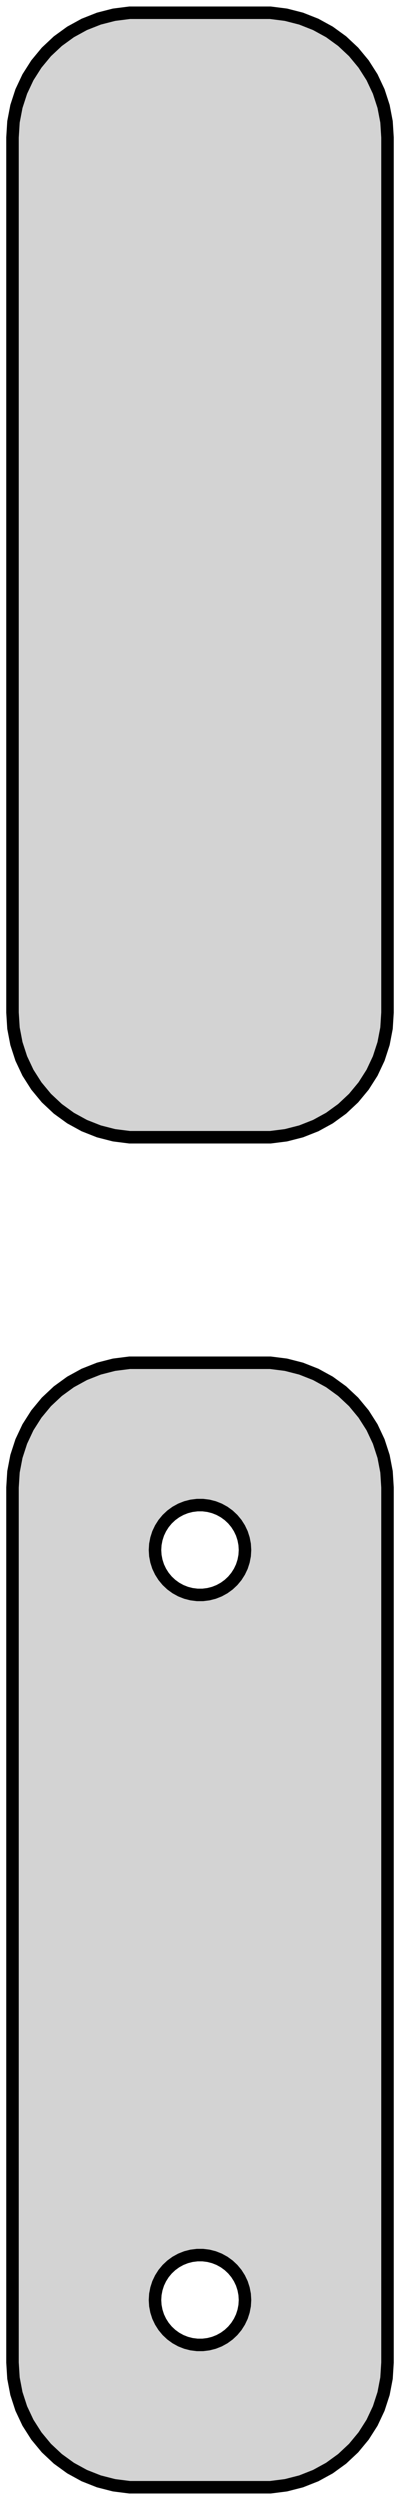 <?xml version="1.0" standalone="no"?>
<!DOCTYPE svg PUBLIC "-//W3C//DTD SVG 1.1//EN" "http://www.w3.org/Graphics/SVG/1.1/DTD/svg11.dtd">
<svg width="16mm" height="100mm" viewBox="-8 -131 16 100" xmlns="http://www.w3.org/2000/svg" version="1.1">
<title>OpenSCAD Model</title>
<path d="
M 3.437,-85.589 L 4.045,-85.745 L 4.629,-85.976 L 5.179,-86.278 L 5.687,-86.647 L 6.145,-87.077
 L 6.545,-87.561 L 6.882,-88.091 L 7.149,-88.659 L 7.343,-89.257 L 7.461,-89.873 L 7.5,-90.5
 L 7.5,-125.5 L 7.461,-126.127 L 7.343,-126.743 L 7.149,-127.341 L 6.882,-127.909 L 6.545,-128.439
 L 6.145,-128.923 L 5.687,-129.353 L 5.179,-129.722 L 4.629,-130.024 L 4.045,-130.255 L 3.437,-130.411
 L 2.814,-130.49 L -2.814,-130.49 L -3.437,-130.411 L -4.045,-130.255 L -4.629,-130.024 L -5.179,-129.722
 L -5.687,-129.353 L -6.145,-128.923 L -6.545,-128.439 L -6.882,-127.909 L -7.149,-127.341 L -7.343,-126.743
 L -7.461,-126.127 L -7.5,-125.5 L -7.5,-90.5 L -7.461,-89.873 L -7.343,-89.257 L -7.149,-88.659
 L -6.882,-88.091 L -6.545,-87.561 L -6.145,-87.077 L -5.687,-86.647 L -5.179,-86.278 L -4.629,-85.976
 L -4.045,-85.745 L -3.437,-85.589 L -2.814,-85.51 L 2.814,-85.51 z
M 3.437,-31.589 L 4.045,-31.745 L 4.629,-31.976 L 5.179,-32.278 L 5.687,-32.647 L 6.145,-33.077
 L 6.545,-33.561 L 6.882,-34.091 L 7.149,-34.659 L 7.343,-35.257 L 7.461,-35.873 L 7.5,-36.5
 L 7.5,-71.5 L 7.461,-72.127 L 7.343,-72.743 L 7.149,-73.341 L 6.882,-73.909 L 6.545,-74.439
 L 6.145,-74.923 L 5.687,-75.353 L 5.179,-75.722 L 4.629,-76.024 L 4.045,-76.255 L 3.437,-76.411
 L 2.814,-76.49 L -2.814,-76.49 L -3.437,-76.411 L -4.045,-76.255 L -4.629,-76.024 L -5.179,-75.722
 L -5.687,-75.353 L -6.145,-74.923 L -6.545,-74.439 L -6.882,-73.909 L -7.149,-73.341 L -7.343,-72.743
 L -7.461,-72.127 L -7.5,-71.5 L -7.5,-36.5 L -7.461,-35.873 L -7.343,-35.257 L -7.149,-34.659
 L -6.882,-34.091 L -6.545,-33.561 L -6.145,-33.077 L -5.687,-32.647 L -5.179,-32.278 L -4.629,-31.976
 L -4.045,-31.745 L -3.437,-31.589 L -2.814,-31.51 L 2.814,-31.51 z
M -0.113,-67.204 L -0.337,-67.232 L -0.556,-67.288 L -0.766,-67.371 L -0.964,-67.48 L -1.147,-67.613
 L -1.312,-67.768 L -1.456,-67.942 L -1.577,-68.133 L -1.674,-68.337 L -1.743,-68.552 L -1.786,-68.774
 L -1.8,-69 L -1.786,-69.226 L -1.743,-69.448 L -1.674,-69.663 L -1.577,-69.867 L -1.456,-70.058
 L -1.312,-70.232 L -1.147,-70.387 L -0.964,-70.52 L -0.766,-70.629 L -0.556,-70.712 L -0.337,-70.768
 L -0.113,-70.796 L 0.113,-70.796 L 0.337,-70.768 L 0.556,-70.712 L 0.766,-70.629 L 0.964,-70.52
 L 1.147,-70.387 L 1.312,-70.232 L 1.456,-70.058 L 1.577,-69.867 L 1.674,-69.663 L 1.743,-69.448
 L 1.786,-69.226 L 1.8,-69 L 1.786,-68.774 L 1.743,-68.552 L 1.674,-68.337 L 1.577,-68.133
 L 1.456,-67.942 L 1.312,-67.768 L 1.147,-67.613 L 0.964,-67.48 L 0.766,-67.371 L 0.556,-67.288
 L 0.337,-67.232 L 0.113,-67.204 z
M -0.113,-37.204 L -0.337,-37.232 L -0.556,-37.288 L -0.766,-37.371 L -0.964,-37.48 L -1.147,-37.613
 L -1.312,-37.768 L -1.456,-37.942 L -1.577,-38.133 L -1.674,-38.337 L -1.743,-38.552 L -1.786,-38.774
 L -1.8,-39 L -1.786,-39.226 L -1.743,-39.448 L -1.674,-39.663 L -1.577,-39.867 L -1.456,-40.058
 L -1.312,-40.232 L -1.147,-40.387 L -0.964,-40.52 L -0.766,-40.629 L -0.556,-40.712 L -0.337,-40.768
 L -0.113,-40.796 L 0.113,-40.796 L 0.337,-40.768 L 0.556,-40.712 L 0.766,-40.629 L 0.964,-40.52
 L 1.147,-40.387 L 1.312,-40.232 L 1.456,-40.058 L 1.577,-39.867 L 1.674,-39.663 L 1.743,-39.448
 L 1.786,-39.226 L 1.8,-39 L 1.786,-38.774 L 1.743,-38.552 L 1.674,-38.337 L 1.577,-38.133
 L 1.456,-37.942 L 1.312,-37.768 L 1.147,-37.613 L 0.964,-37.48 L 0.766,-37.371 L 0.556,-37.288
 L 0.337,-37.232 L 0.113,-37.204 z
" stroke="black" fill="lightgray" stroke-width="0.5"/>
</svg>
